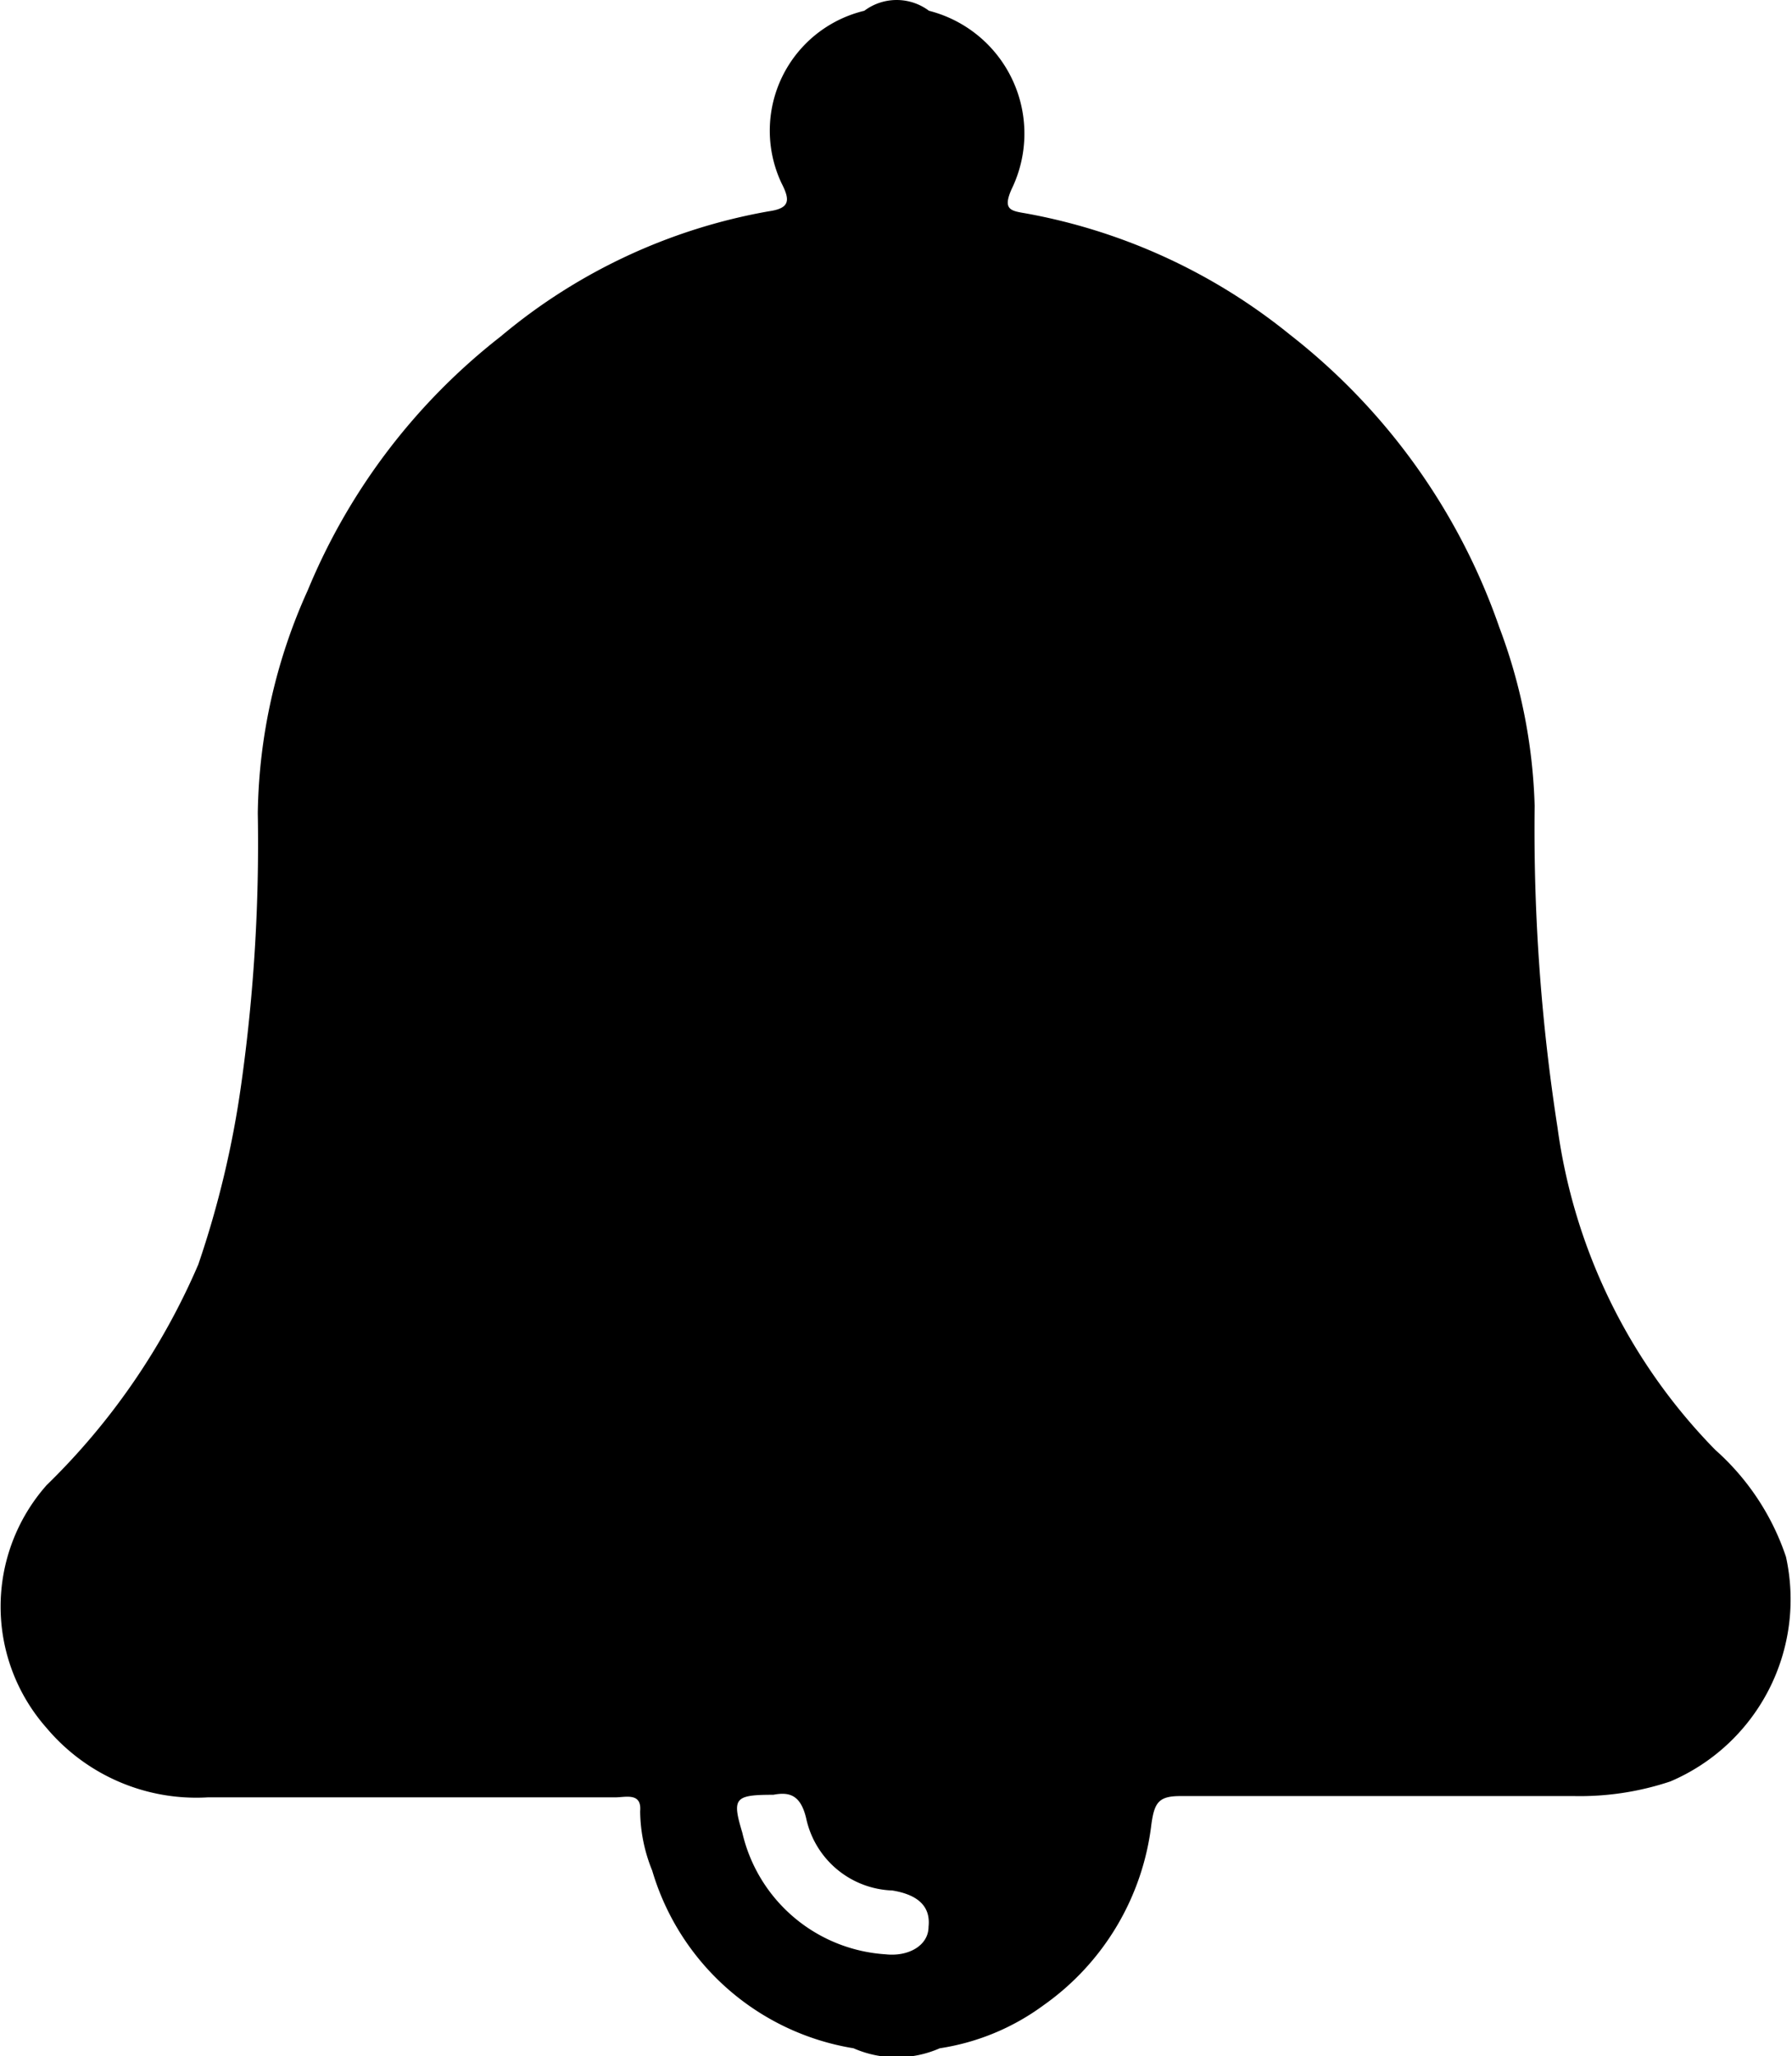 <svg id="Calque_4" data-name="Calque 4" xmlns="http://www.w3.org/2000/svg" viewBox="0 0 41.57 47.69"><title>ic_relancer</title><path d="M44.51,36.42a5.76,5.76,0,0,0-1.64-2.48,13.21,13.21,0,0,1-3.66-7.48A45.05,45.05,0,0,1,38.68,19a12.71,12.71,0,0,0-.82-4.14A14.72,14.72,0,0,0,33,8.07a13.56,13.56,0,0,0-6.12-2.81c-.35-.06-.55-.08-.33-.57A2.94,2.94,0,0,0,24.63.56a1.25,1.25,0,0,0-1.5,0,2.86,2.86,0,0,0-1.92,4c.2.39.2.58-.29.65A13.24,13.24,0,0,0,14.7,8.11,14.47,14.47,0,0,0,10.22,14a12.93,12.93,0,0,0-1.16,5.17,40,40,0,0,1-.38,6.26,22.56,22.56,0,0,1-1,4.21,15.91,15.91,0,0,1-3.52,5.12,4.25,4.25,0,0,0,0,5.63A4.54,4.54,0,0,0,7.9,42c3.15,0,6.3,0,9.45,0,.24,0,.62-.12.58.32a3.74,3.74,0,0,0,.28,1.38,5.85,5.85,0,0,0,4.67,4.12,2.49,2.49,0,0,0,2,0,5.43,5.43,0,0,0,2.41-1,6,6,0,0,0,2.5-4.2c.07-.5.17-.65.67-.65,3,0,6.09,0,9.14,0a6.62,6.62,0,0,0,2.23-.34A4.59,4.59,0,0,0,44.51,36.42ZM24.62,45c0,.44-.47.7-1,.64a3.65,3.65,0,0,1-3.32-2.82c-.24-.8-.19-.88.72-.88.37-.07.63,0,.76.54a2.12,2.12,0,0,0,2,1.68C24.39,44.26,24.67,44.54,24.62,45Z" transform="translate(-3.08 -0.31)"/></svg>